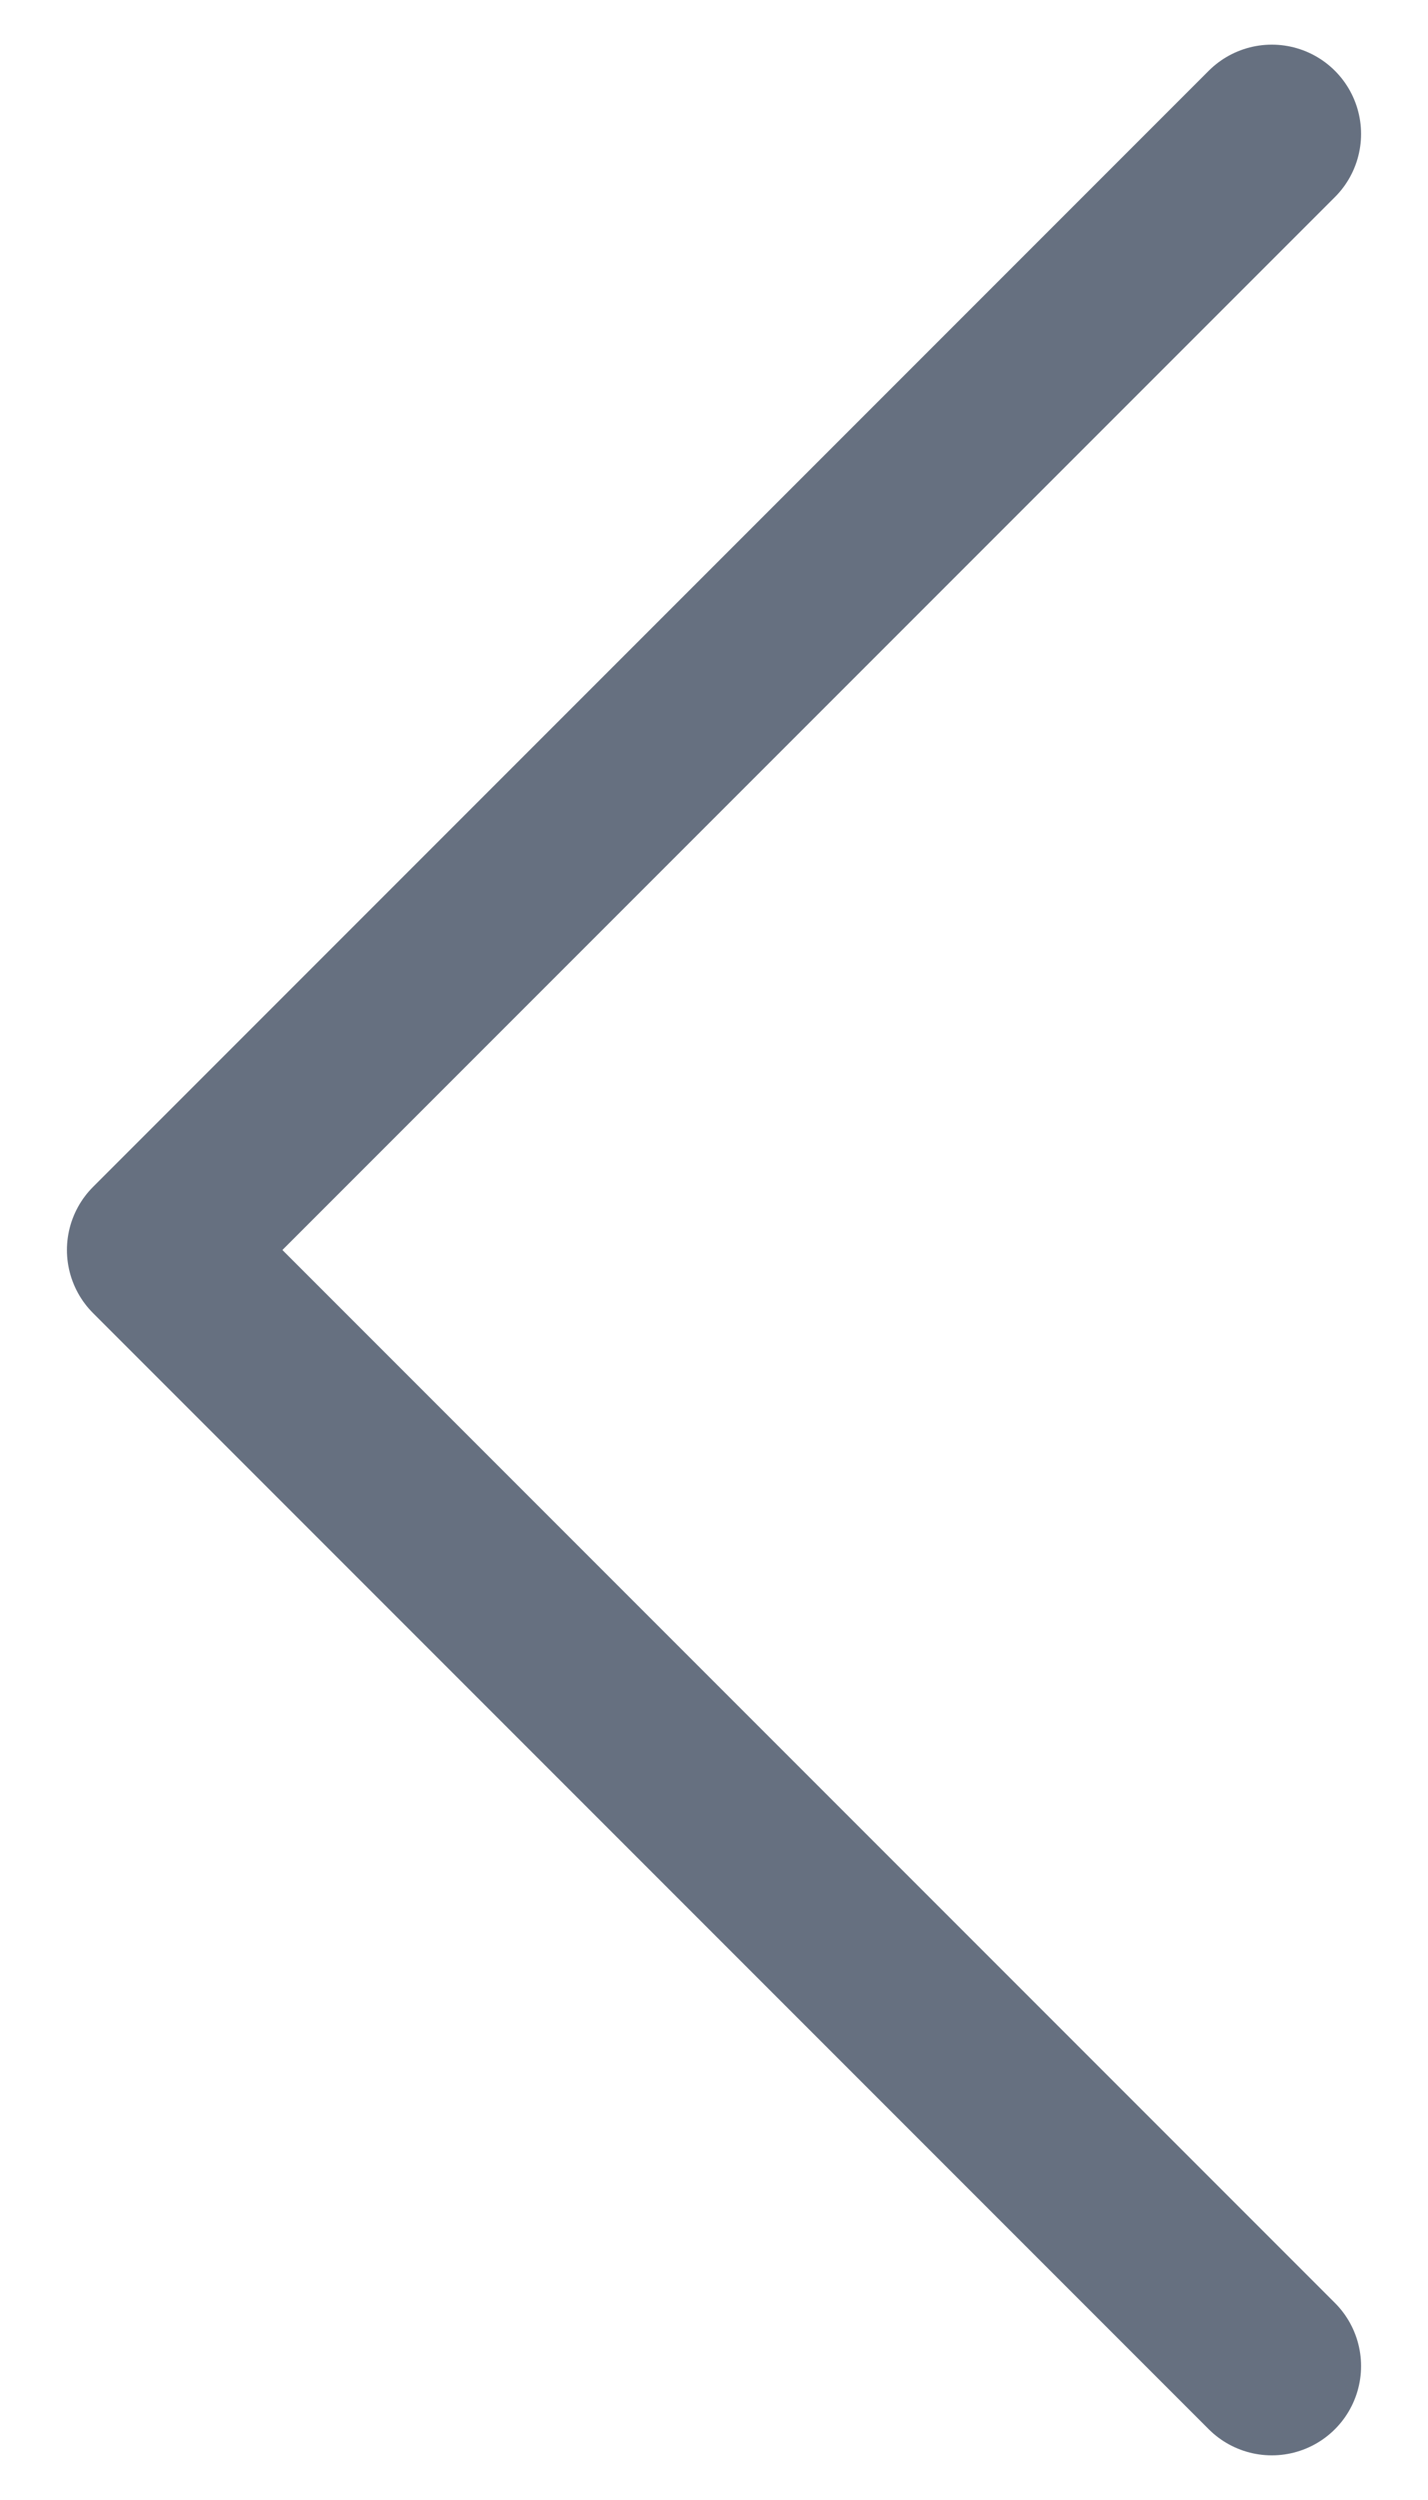 <svg width="16" height="28" viewBox="0 0 16 28" fill="none" xmlns="http://www.w3.org/2000/svg">
<path d="M14.25 26.5L1.75 14L14.25 1.5" stroke="#667080" stroke-width="2" stroke-linecap="round" stroke-linejoin="round"/>
</svg>
